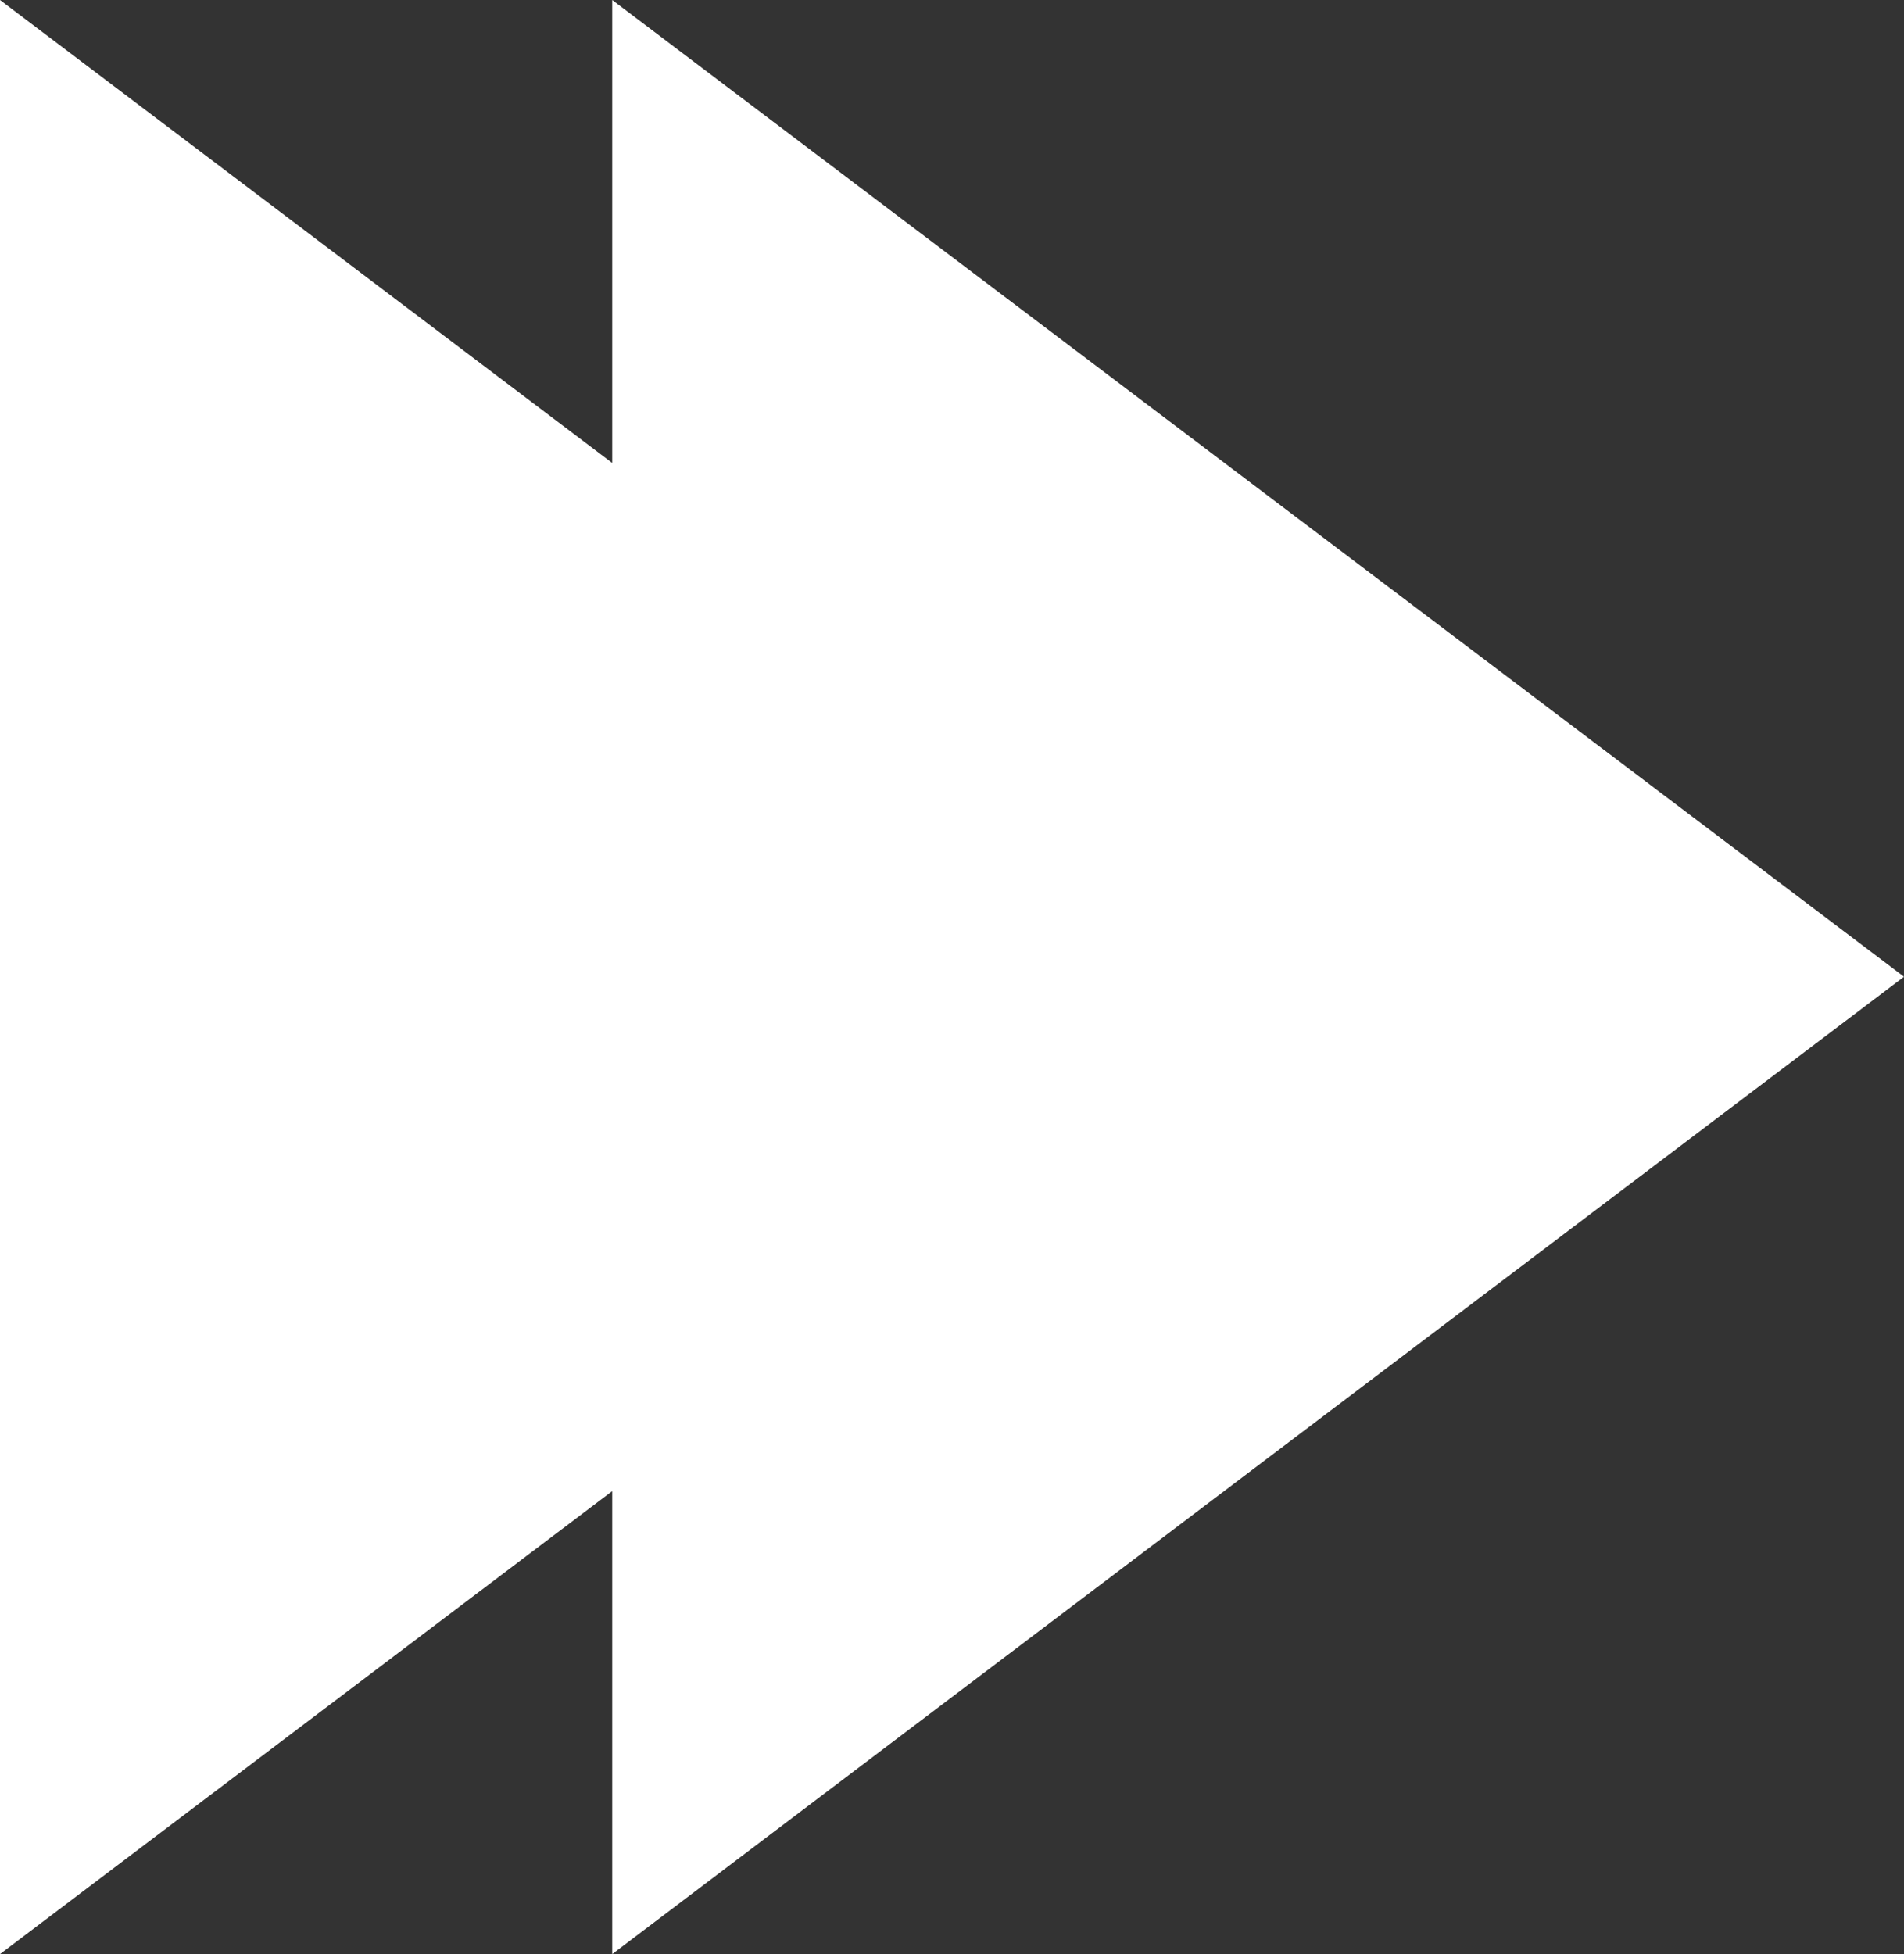 <svg xmlns="http://www.w3.org/2000/svg" viewBox="0 0 31.1 31.91"><rect x="0" y="0" width="31.1" height="31.91" fill="#333333" stroke="none"/><defs><style>.cls-1{fill:#fff;}</style></defs><title>Icon_Skip</title><g id="Ebene_2" data-name="Ebene 2"><g id="Ebene_1-2" data-name="Ebene 1"><polygon class="cls-1" points="31.1 15.95 10 0 10 7.56 0 0 0 31.91 10 24.35 10 31.91 31.1 15.95"/></g></g></svg>